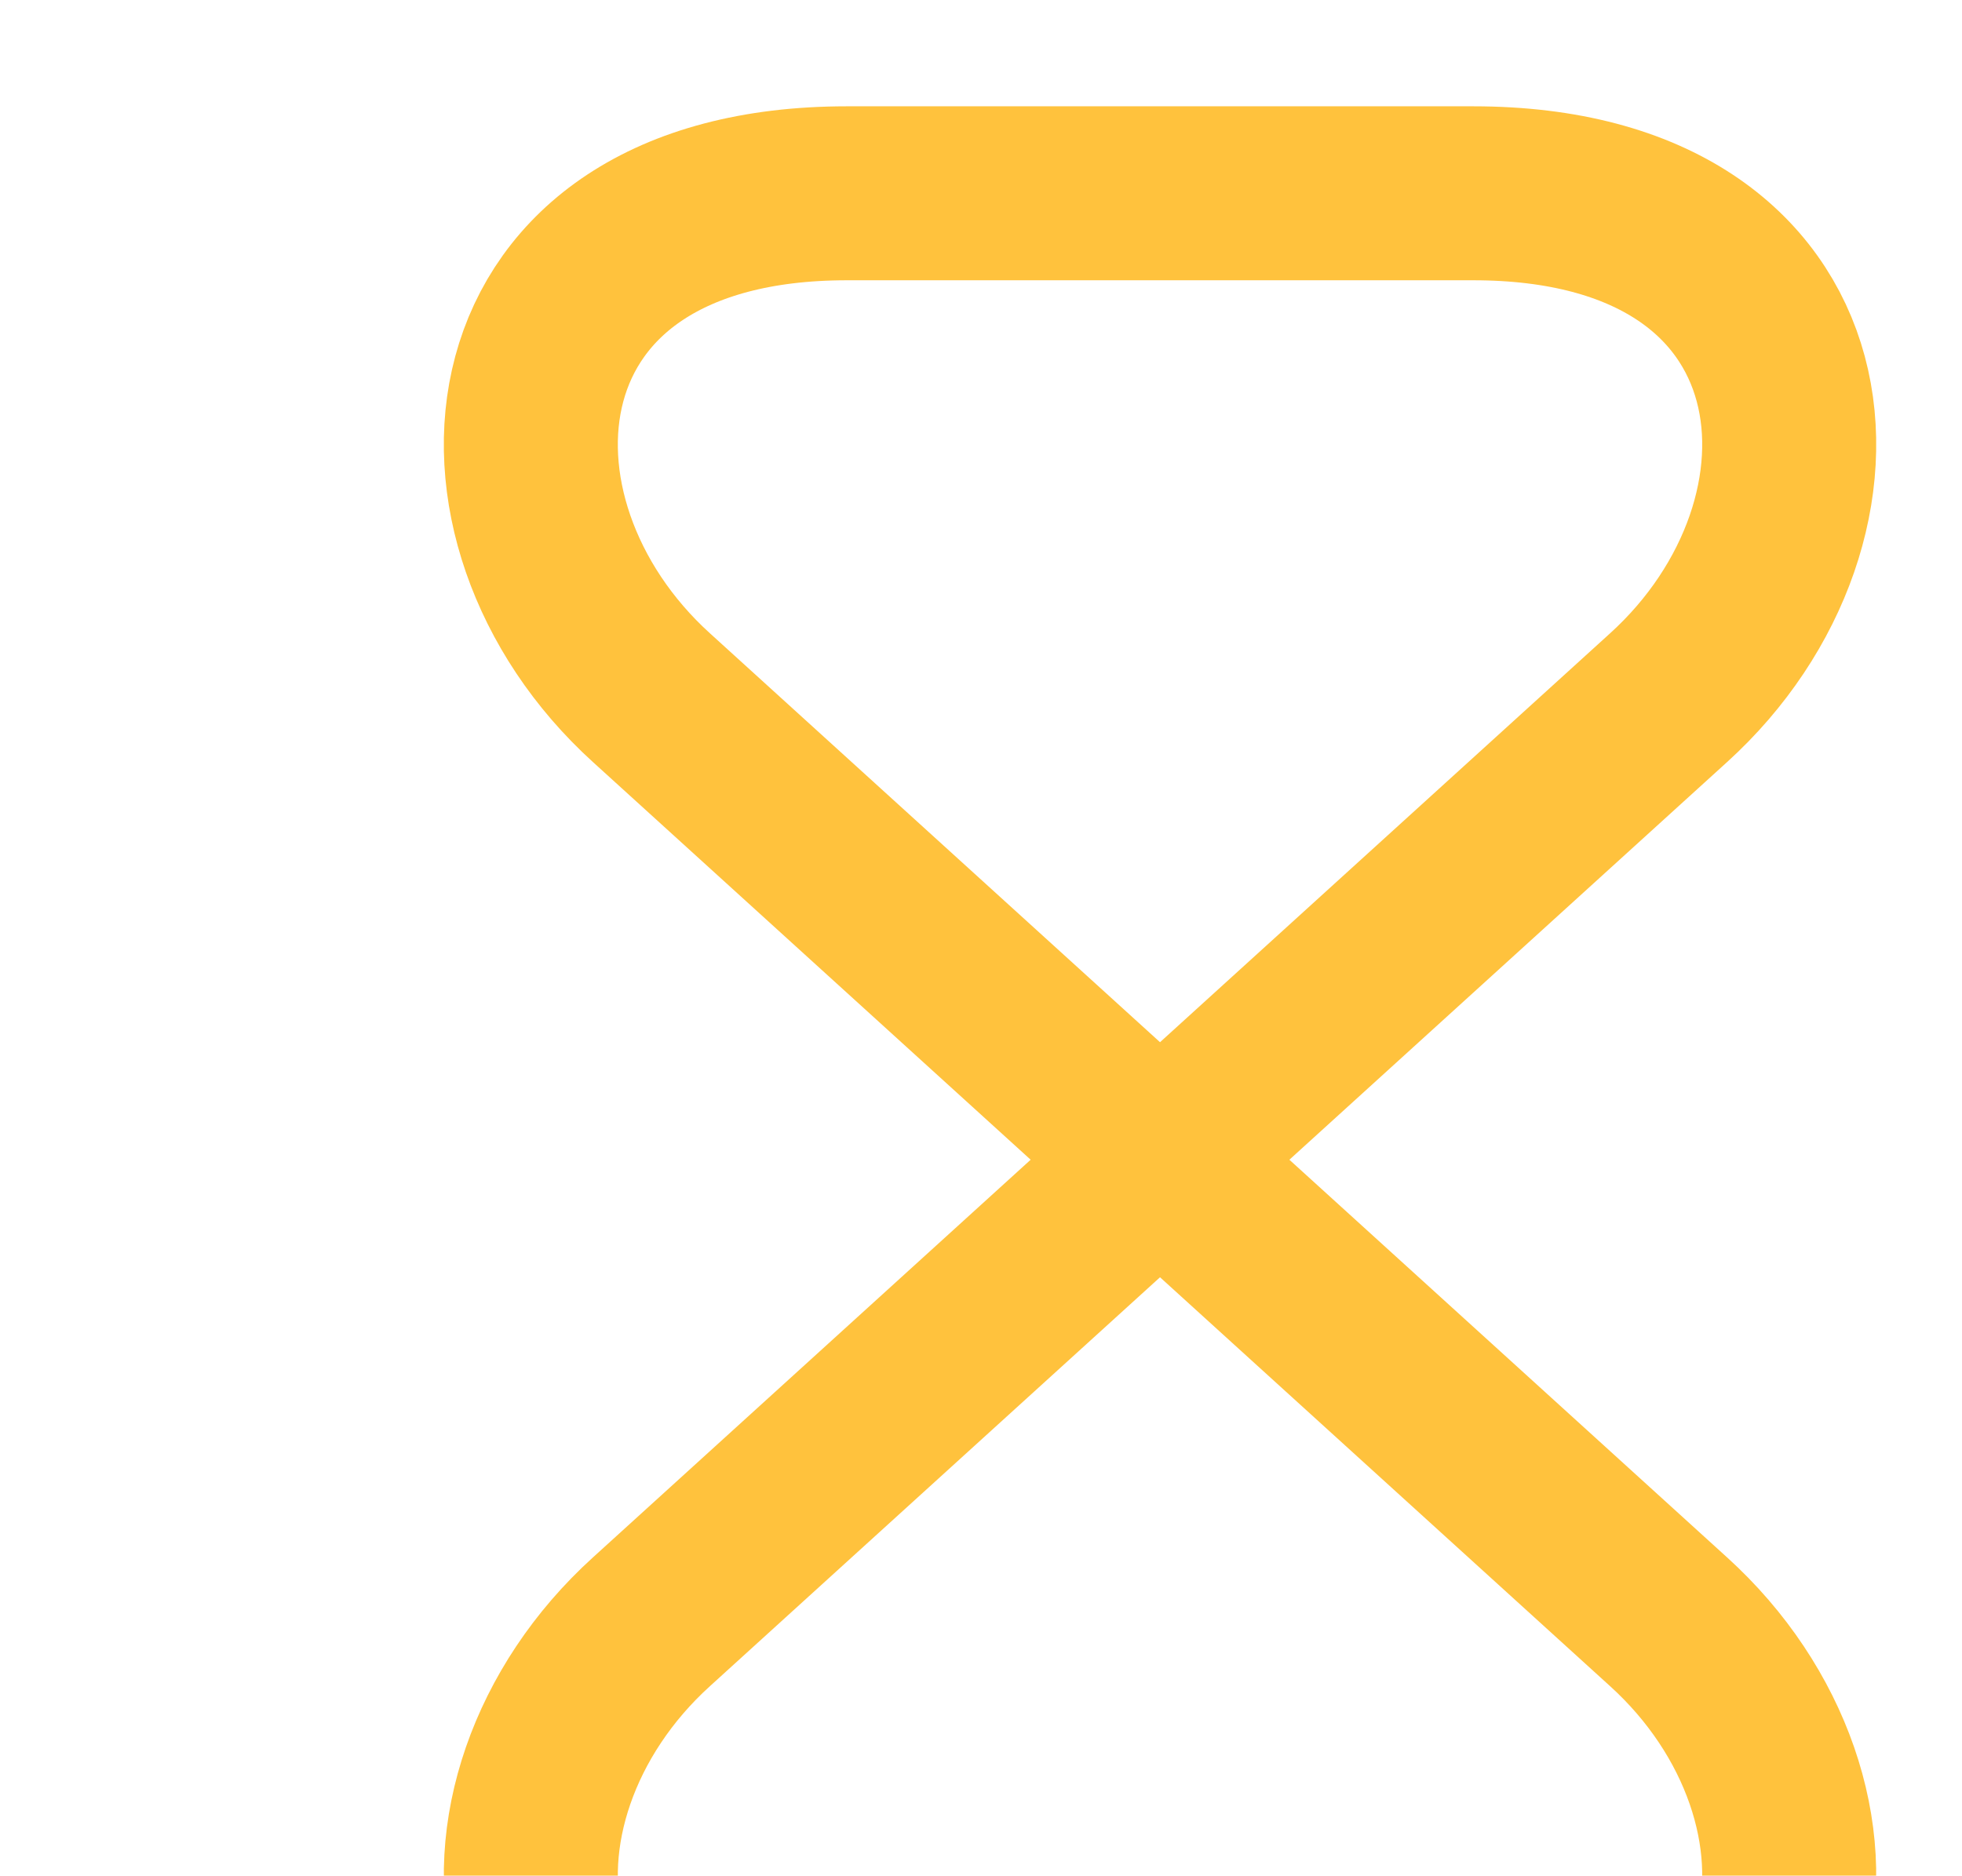 <svg width="137" height="131" viewBox="0 0 137 131" fill="none" xmlns="http://www.w3.org/2000/svg">
<path d="M102.87 13.5H59.13C33.75 13.5 31.793 36.315 45.495 48.735L116.505 113.265C130.208 125.685 128.25 148.5 102.87 148.5H59.13C33.75 148.5 31.793 125.685 45.495 113.265L116.505 48.735C130.208 36.315 128.25 13.5 102.87 13.5Z" stroke="#FFC23D" stroke-width="12.15" stroke-linecap="round" stroke-linejoin="round"/>
</svg>
